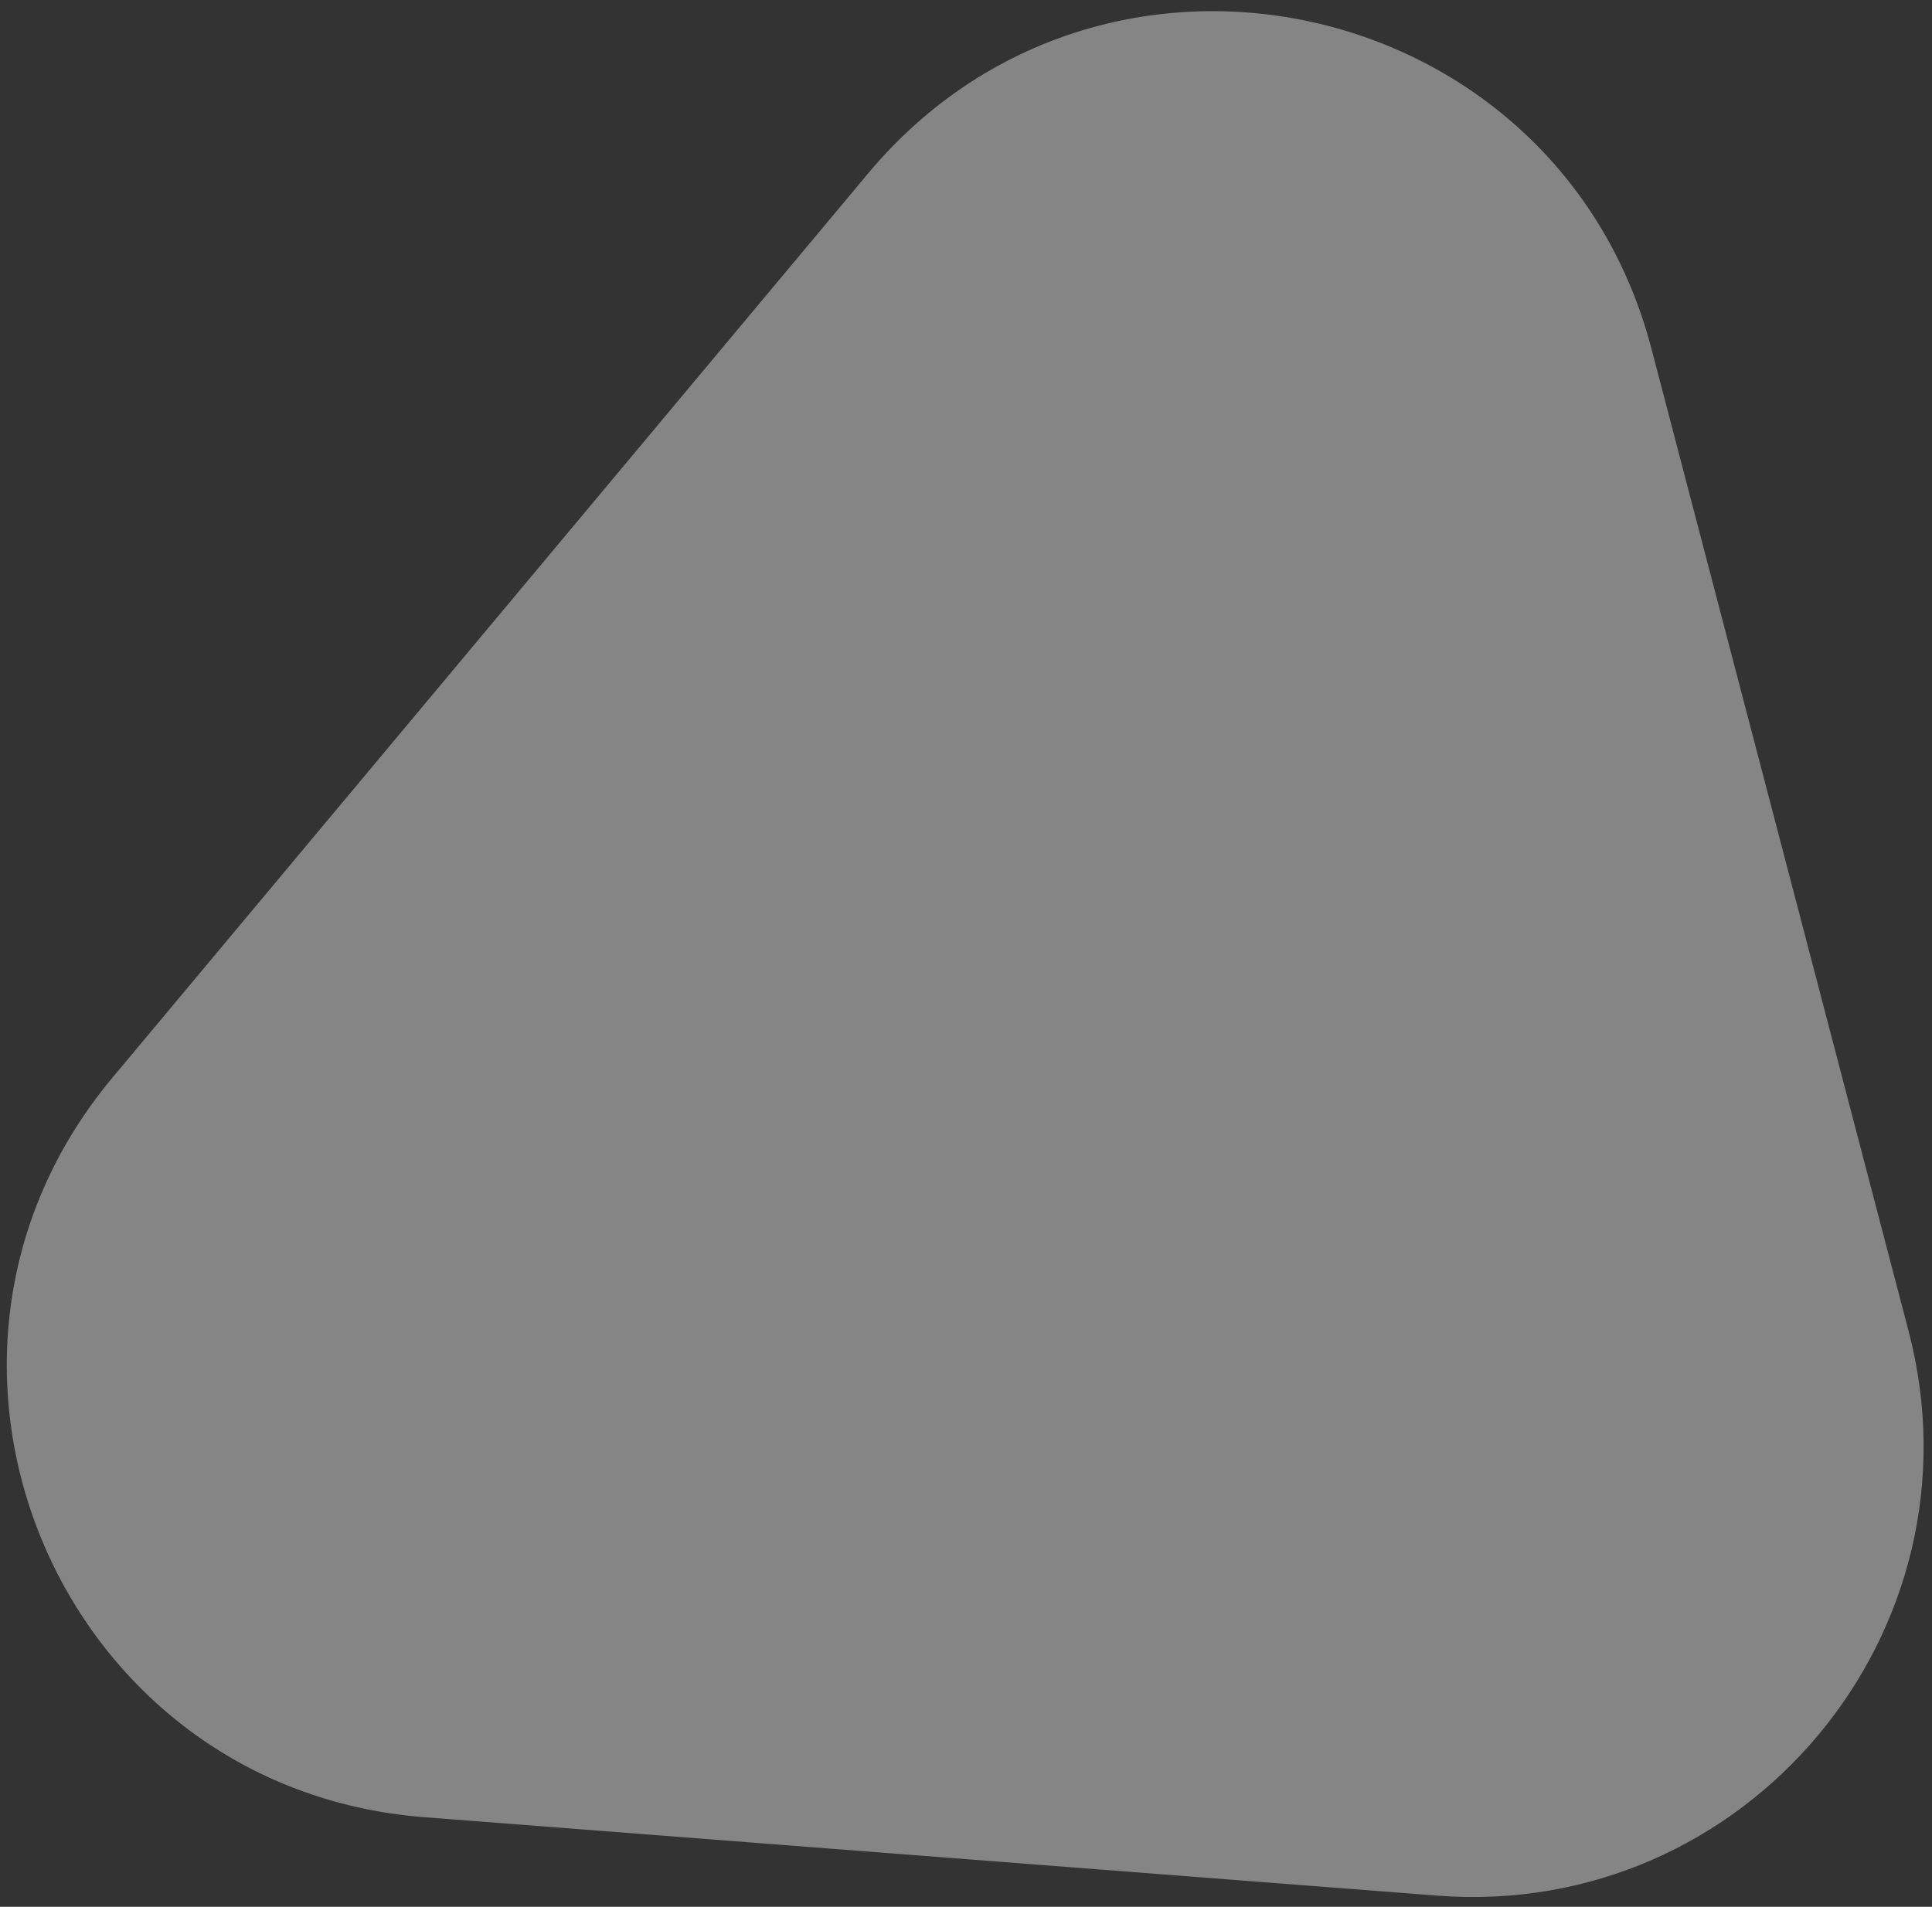 <svg width="155" height="153" viewBox="0 0 155 153" fill="none" xmlns="http://www.w3.org/2000/svg">
<rect x="0" y="0" width="155" height="153" fill="#333333" stroke="none"/>
<path opacity="0.4" d="M153.125 106.817C159.429 130.906 140.11 154.026 115.284 152.103L34.023 145.809C4.672 143.536 -9.853 109.057 9.024 86.467L69.649 13.912C88.526 -8.678 125.036 -0.511 132.49 27.968L153.125 106.817Z" fill="white"/>
</svg>
